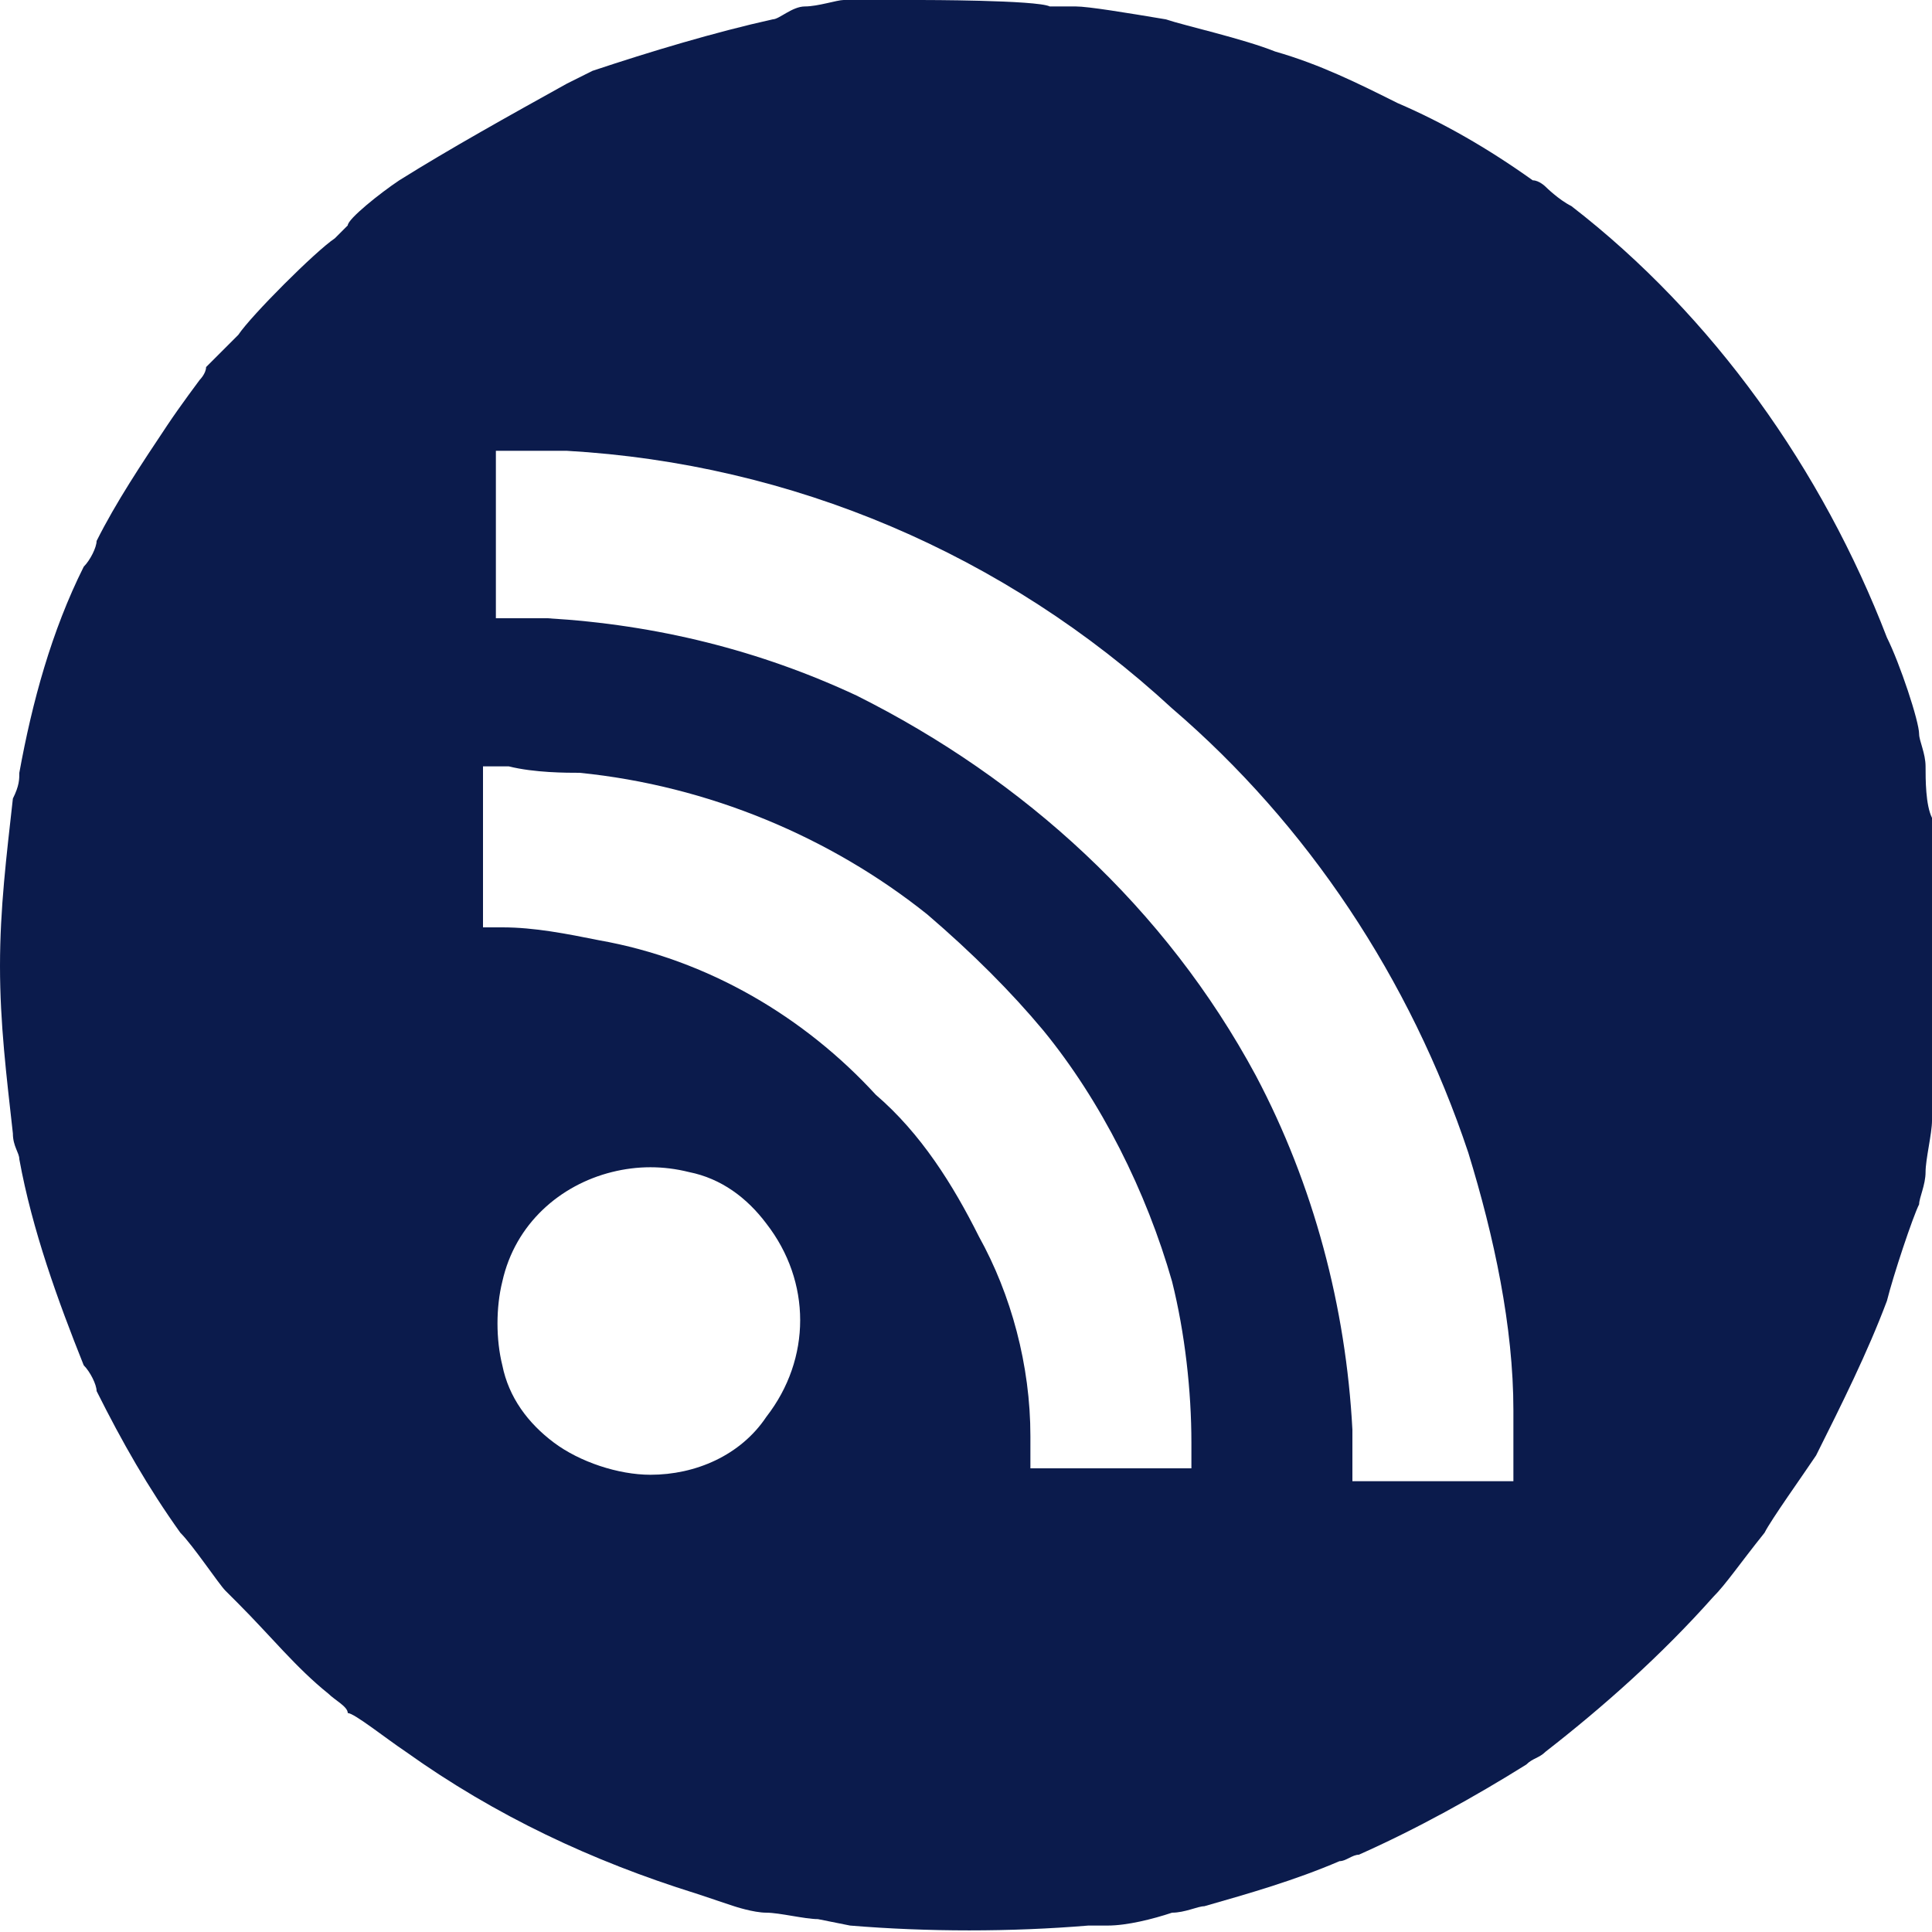 <?xml version="1.0" encoding="utf-8"?>
<!-- Generator: Adobe Illustrator 26.1.0, SVG Export Plug-In . SVG Version: 6.00 Build 0)  -->
<svg version="1.1" id="Ebene_1" xmlns="http://www.w3.org/2000/svg" xmlns:xlink="http://www.w3.org/1999/xlink" x="0px" y="0px"
	 viewBox="0 0 30 30" style="enable-background:new 0 0 30 30;" xml:space="preserve">
<style type="text/css">
	.st0{fill:#0B1B4C;}
</style>
<g id="rss" transform="translate(-0.98 -0.975)">
	<g id="svg_1" transform="translate(0.98 0.975)">
		<path id="svg_2" class="st0" d="M14.3,0c-0.1,0-0.3,0-0.4,0c-0.2,0-0.4,0-0.5,0s-0.2,0-0.3,0s-0.4,0.1-0.6,0.1S12.1,0.3,12,0.3
			c-0.9,0.2-1.9,0.5-2.8,0.8L8.8,1.3C7.9,1.8,7,2.3,6.2,2.8C5.9,3,5.4,3.4,5.4,3.5c0,0-0.1,0.1-0.2,0.2C4.9,3.9,3.9,4.9,3.7,5.2
			C3.6,5.3,3.5,5.4,3.5,5.4C3.4,5.5,3.3,5.6,3.2,5.7C3.2,5.8,3.1,5.9,3.1,5.9c0,0-0.3,0.4-0.5,0.7C2.2,7.2,1.8,7.8,1.5,8.4
			c0,0.1-0.1,0.3-0.2,0.4c-0.5,1-0.8,2.1-1,3.2c0,0.1,0,0.2-0.1,0.4C0.1,13.3,0,14.1,0,15c0,0.9,0.1,1.7,0.2,2.6
			c0,0.2,0.1,0.3,0.1,0.4c0.2,1.1,0.6,2.2,1,3.2c0.1,0.1,0.2,0.3,0.2,0.4c0.4,0.8,0.8,1.5,1.3,2.2c0.2,0.2,0.6,0.8,0.7,0.9
			c0,0,0.1,0.1,0.2,0.2c0.5,0.5,0.9,1,1.4,1.4c0.1,0.1,0.3,0.2,0.3,0.3C5.5,26.6,6,27,6.3,27.2c1.4,1,2.9,1.7,4.5,2.2
			c0.3,0.1,0.6,0.2,0.6,0.2s0.3,0.1,0.5,0.1s0.6,0.1,0.8,0.1l0.5,0.1c1.2,0.1,2.5,0.1,3.7,0c0,0,0.2,0,0.3,0c0.3,0,0.7-0.1,1-0.2
			c0.2,0,0.4-0.1,0.5-0.1c0.7-0.2,1.4-0.4,2.1-0.7c0.1,0,0.2-0.1,0.3-0.1c0.9-0.4,1.8-0.9,2.6-1.4c0.1-0.1,0.2-0.1,0.3-0.2
			c0.9-0.7,1.8-1.5,2.6-2.4c0.2-0.2,0.4-0.5,0.8-1c0.1-0.2,0.6-0.9,0.8-1.2c0.4-0.8,0.8-1.6,1.1-2.4c0.1-0.4,0.4-1.3,0.5-1.5
			c0-0.1,0.1-0.3,0.1-0.5s0.1-0.6,0.1-0.8s0.1-0.4,0.1-0.5c0.1-1.2,0.1-2.5,0-3.7c0,0,0-0.3-0.1-0.5s-0.1-0.6-0.1-0.8
			s-0.1-0.4-0.1-0.5c0-0.2-0.3-1.1-0.5-1.5c-1-2.6-2.7-5-4.9-6.7c-0.2-0.1-0.4-0.3-0.4-0.3s-0.1-0.1-0.2-0.1
			c-0.7-0.5-1.4-0.9-2.1-1.2c-0.6-0.3-1.2-0.6-1.9-0.8c-0.5-0.2-1.4-0.4-1.7-0.5c-0.6-0.1-1.2-0.2-1.4-0.2c-0.1,0-0.2,0-0.4,0
			C16.1,0,14.3,0,14.3,0z M8.8,7c3.5,0.2,6.8,1.6,9.4,4c2.1,1.8,3.7,4.2,4.6,6.9c0.4,1.3,0.7,2.7,0.7,4c0,0.3,0,0.6,0,0.8l0,0.3H21
			l0-0.1c0,0,0-0.3,0-0.7c-0.1-1.9-0.6-3.8-1.5-5.5c-1.4-2.6-3.6-4.6-6.2-5.9c-1.5-0.7-3.1-1.1-4.8-1.2c-0.3,0-0.6,0-0.7,0H7.7V7
			h0.3C8.1,7,8.5,7,8.8,7L8.8,7z M9,12c2,0.2,3.9,1,5.4,2.2c0.7,0.6,1.3,1.2,1.8,1.8c0.9,1.1,1.6,2.5,2,3.9c0.2,0.8,0.3,1.7,0.3,2.5
			v0.4h-2.5l0-0.5c0-1.1-0.3-2.2-0.8-3.1c-0.4-0.8-0.9-1.6-1.6-2.2c-1.1-1.2-2.6-2.1-4.3-2.4c-0.5-0.1-1-0.2-1.5-0.2l-0.3,0v-2.5
			l0.4,0C8.3,12,8.8,12,9,12L9,12z M10.7,18.2c0.5,0.1,0.9,0.4,1.2,0.8c0.7,0.9,0.7,2.1,0,3c-0.4,0.6-1.1,0.9-1.8,0.9
			c-0.5,0-1.1-0.2-1.5-0.5c-0.4-0.3-0.7-0.7-0.8-1.2c-0.1-0.4-0.1-0.9,0-1.3C8,19,8.7,18.4,9.5,18.2C9.9,18.1,10.3,18.1,10.7,18.2
			L10.7,18.2z"/>
	</g>
</g>
</svg>
